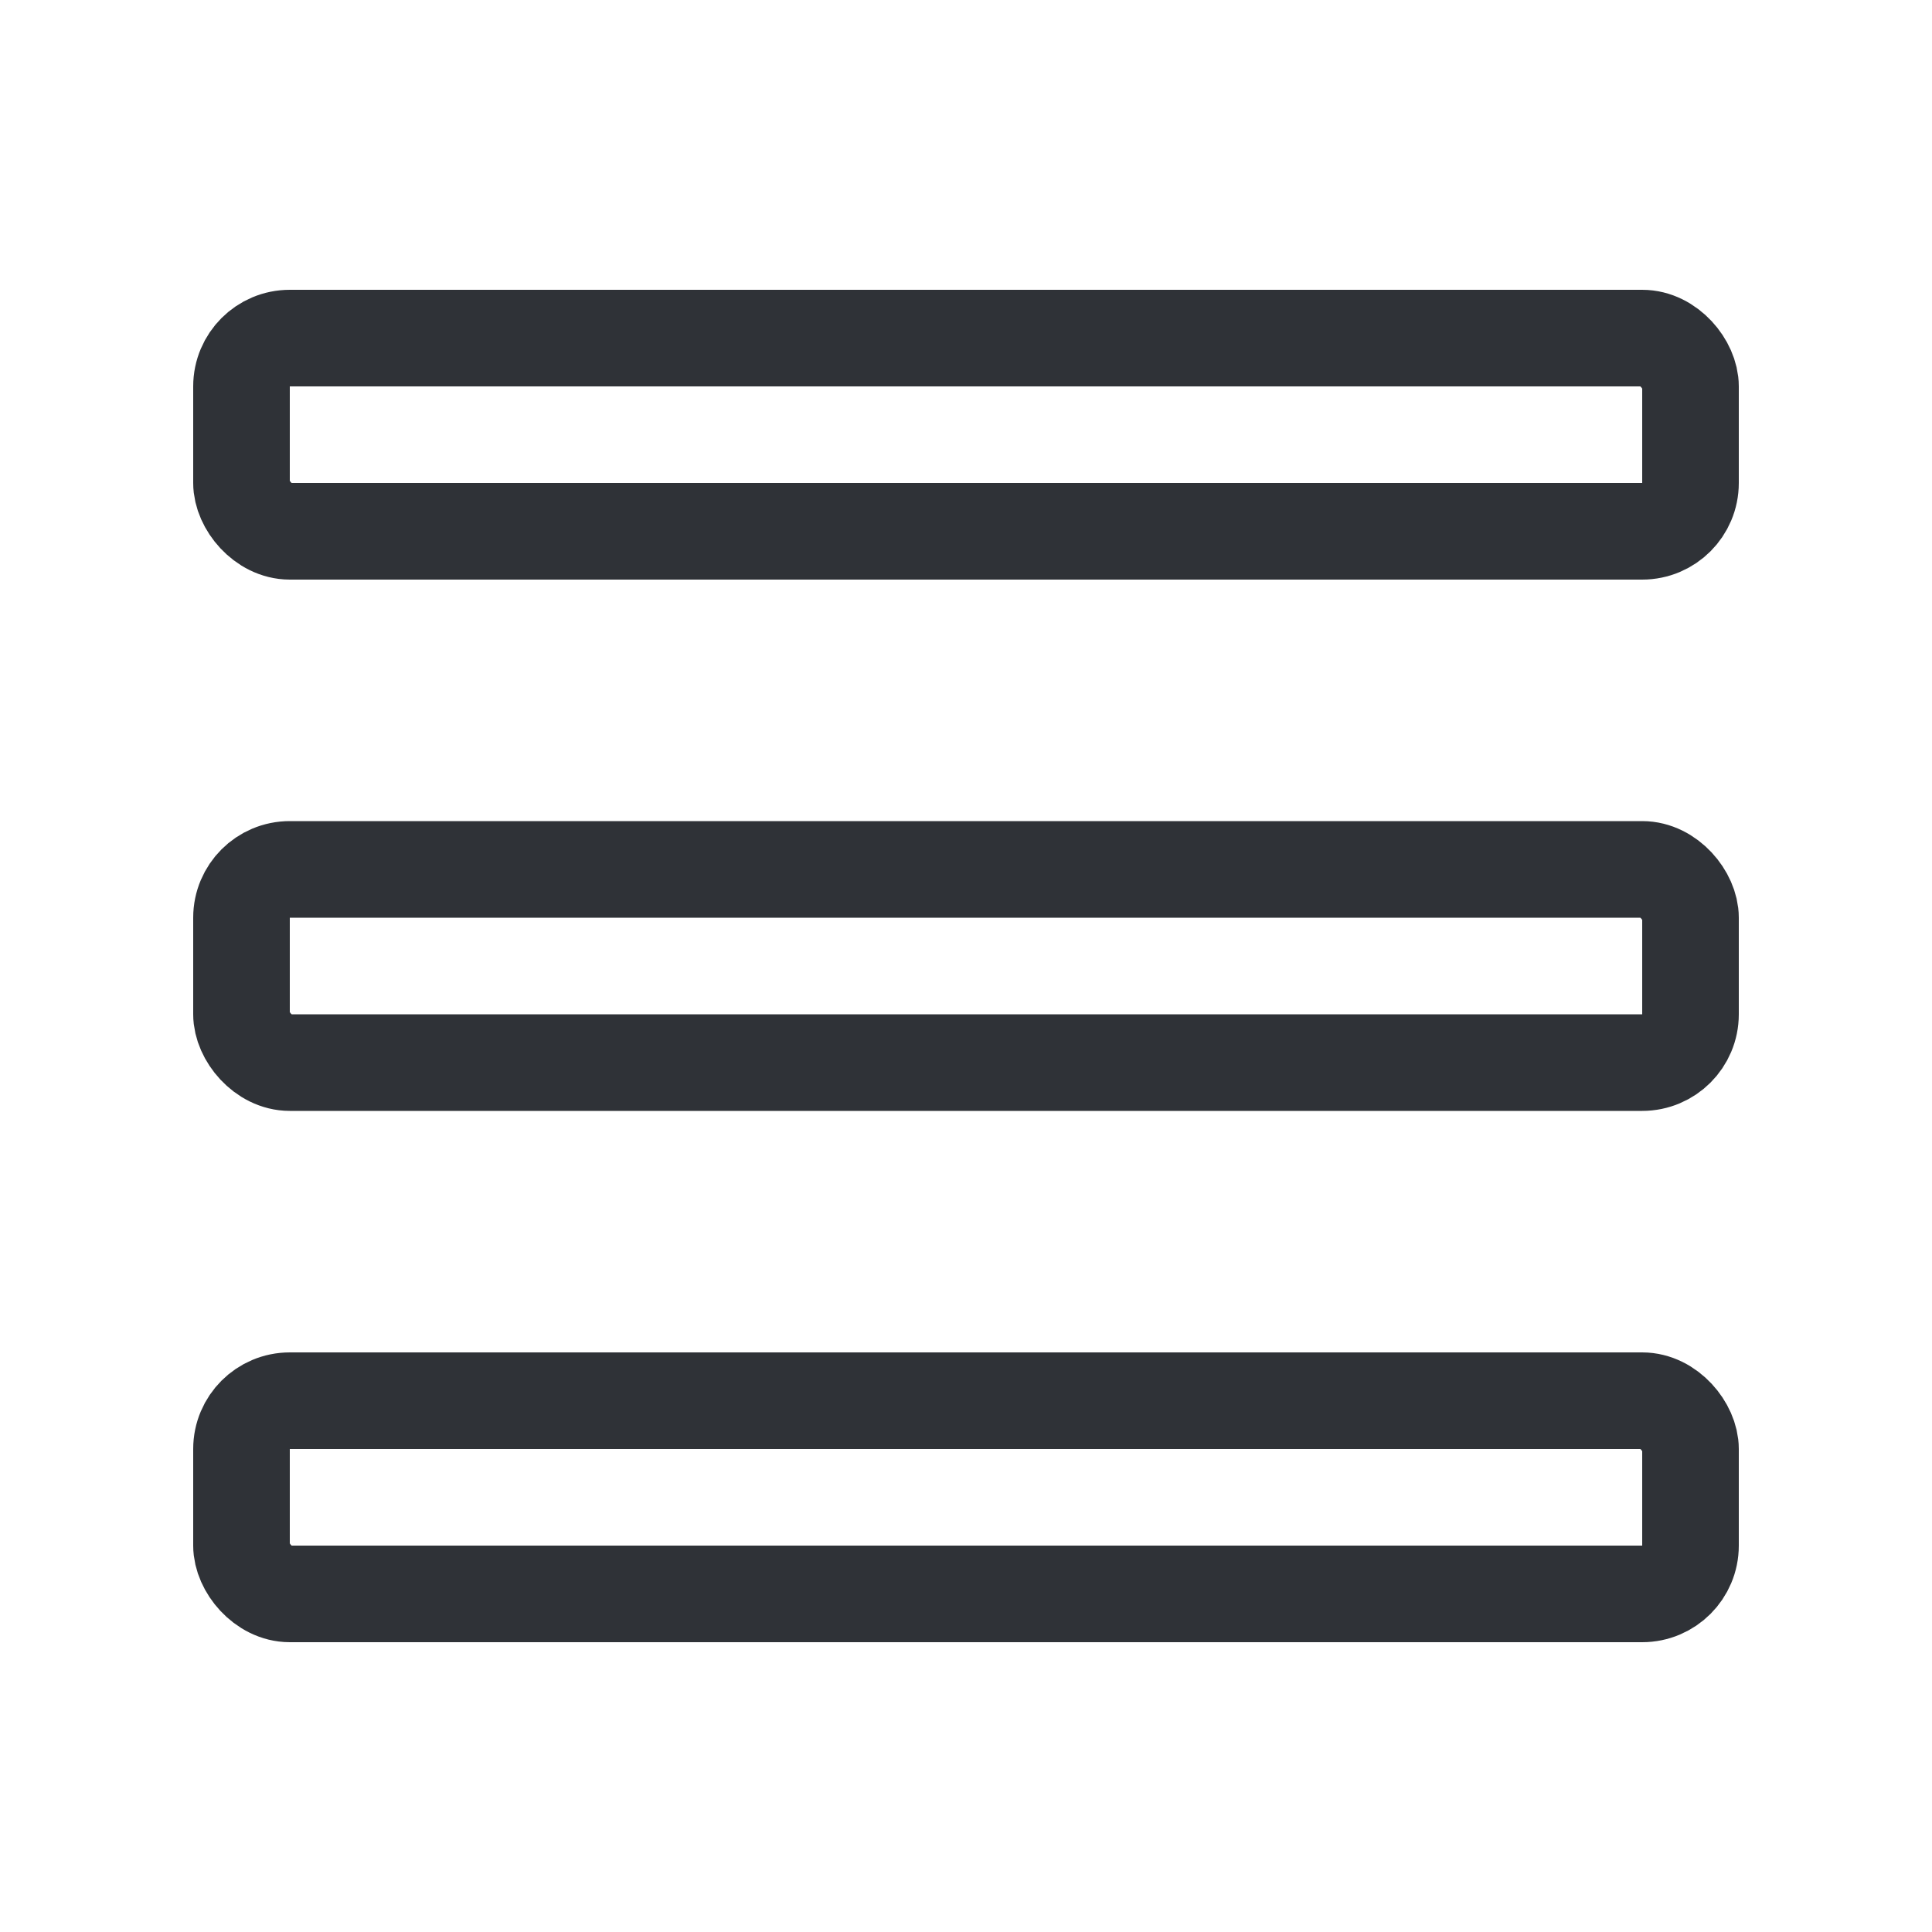 <svg xmlns="http://www.w3.org/2000/svg" width="20" height="20" fill="none" viewBox="0 0 20 20"><g stroke="#2f3237"><rect width="15" height="2" x="2.5" y="3.5" rx=".5"/><rect width="15" height="2" x="2.5" y="9" rx=".5"/><rect width="15" height="2" x="2.5" y="14.5" rx=".5"/></g></svg>